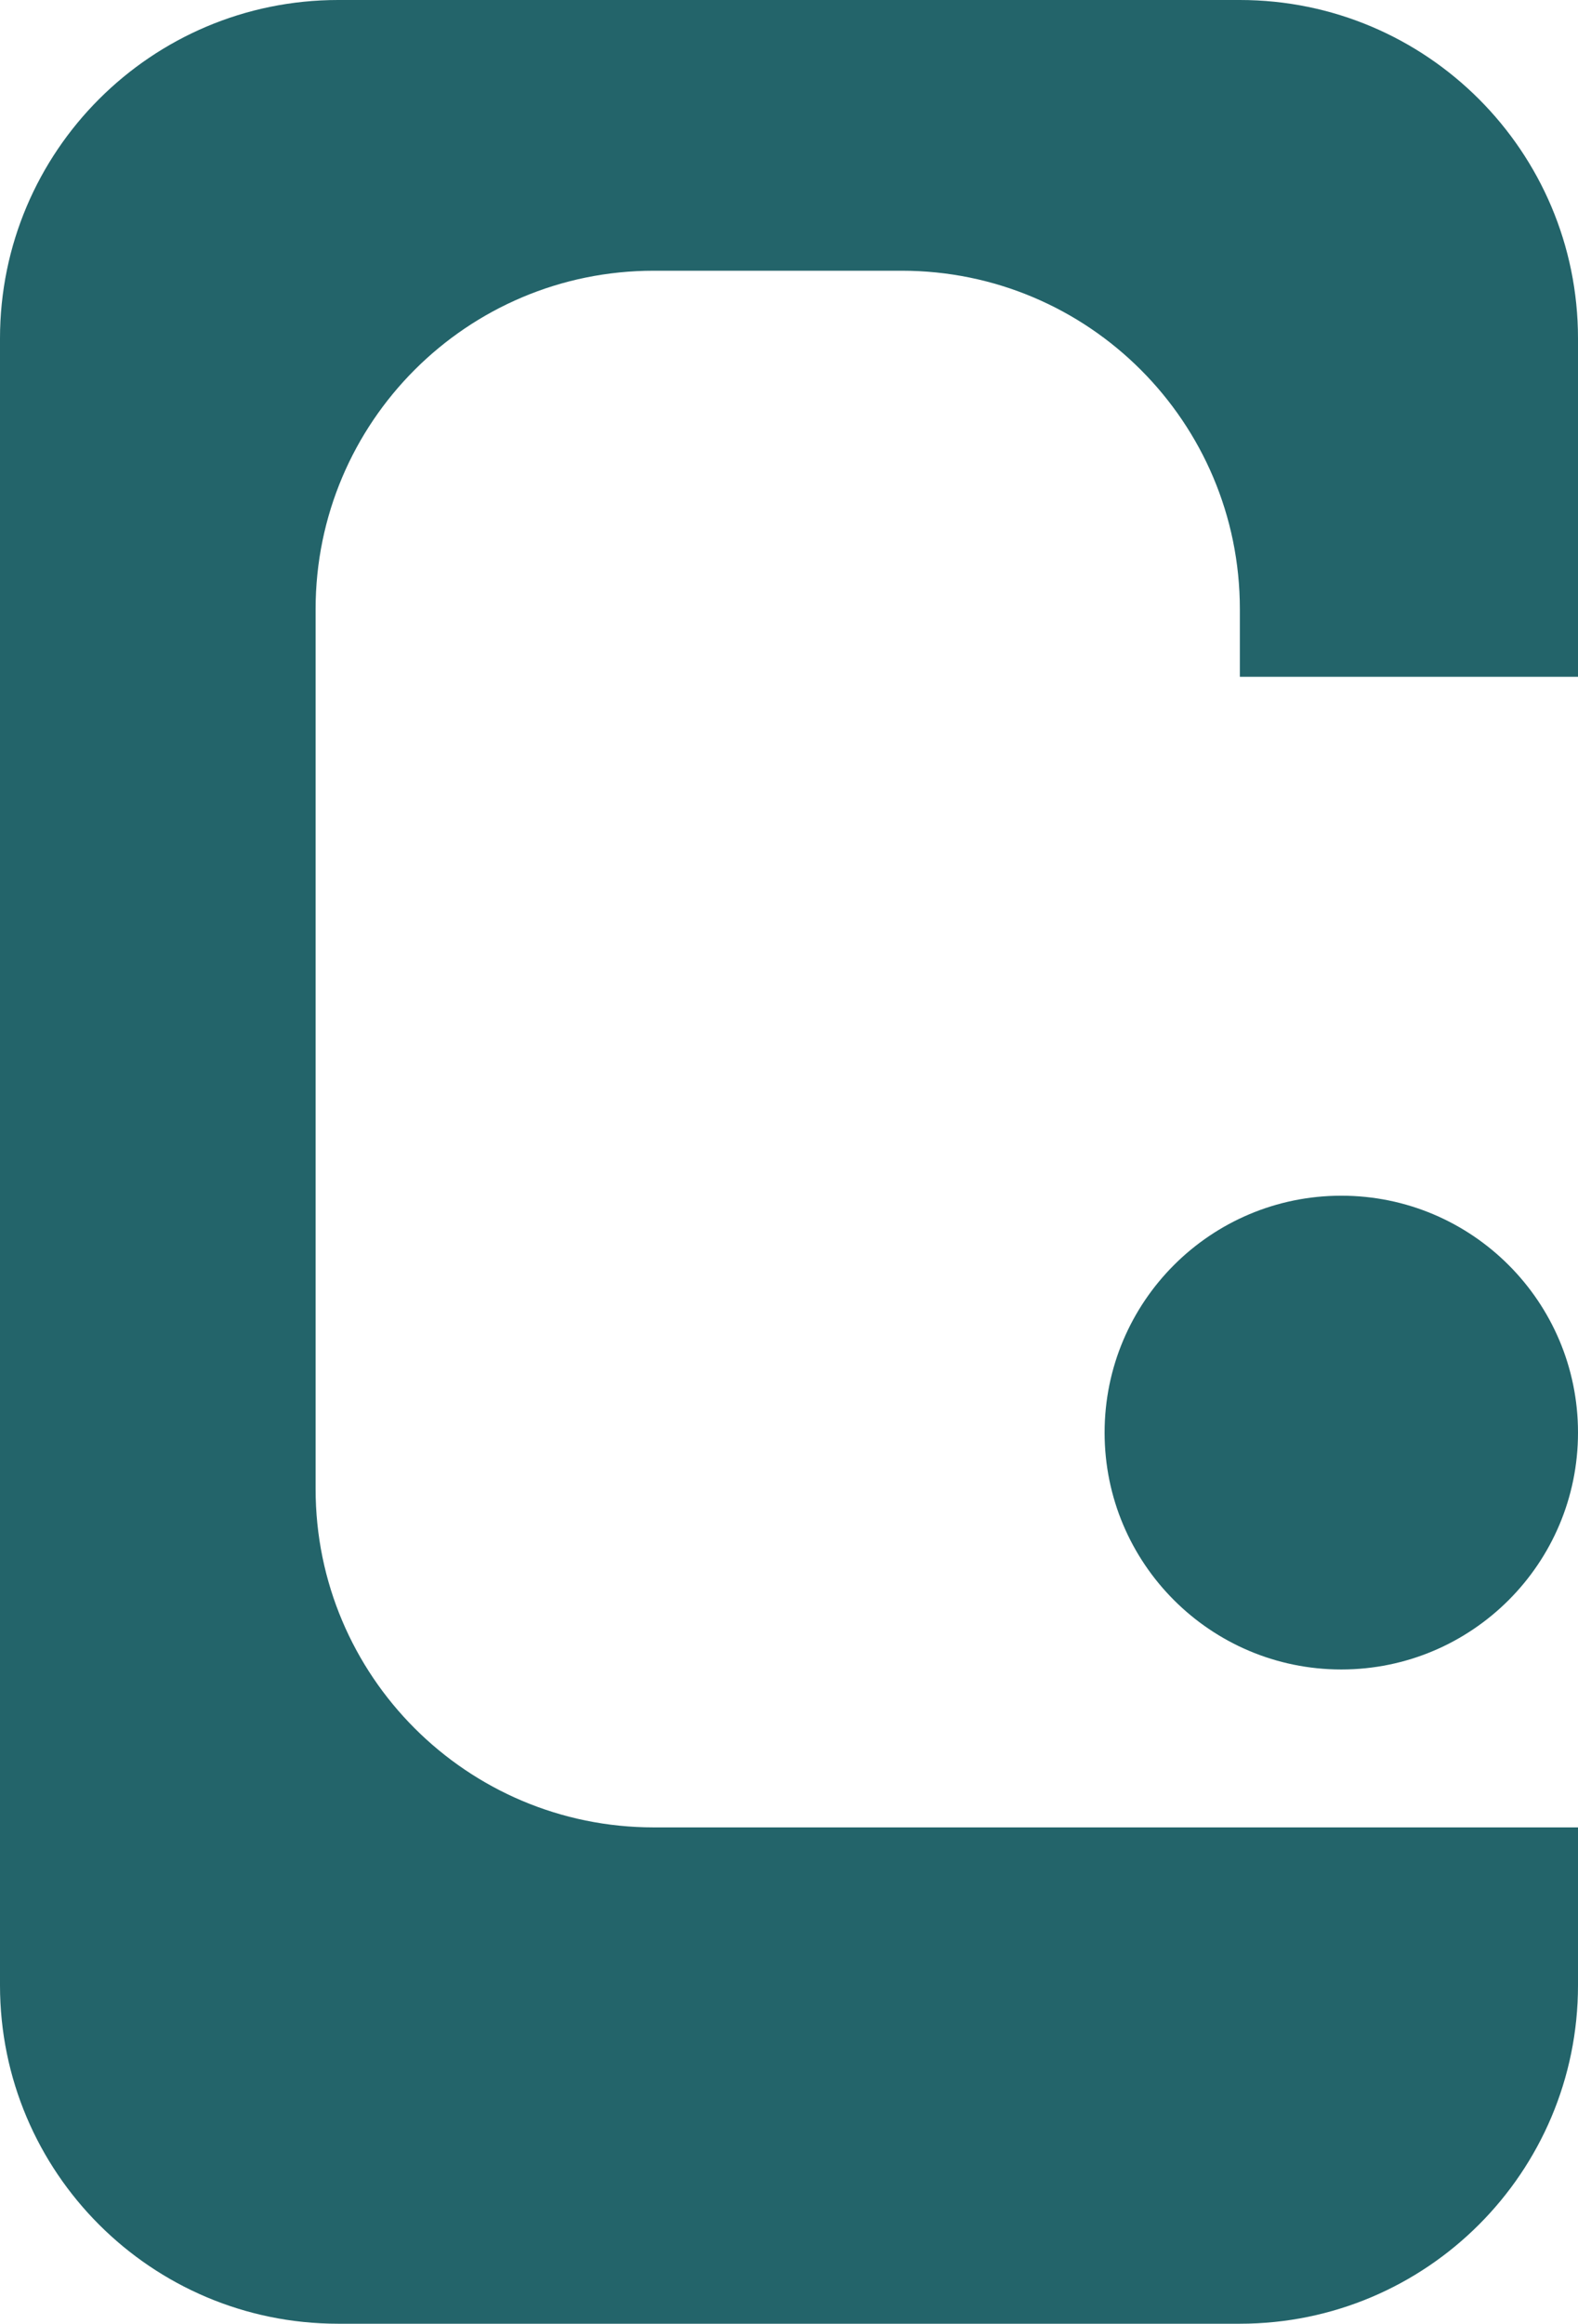<svg width="70" height="103" viewBox="0 0 70 103" fill="none" xmlns="http://www.w3.org/2000/svg">
<path d="M70 63.5C70 69.299 65.299 74 59.5 74C53.701 74 49 69.299 49 63.5C49 57.701 53.701 53 59.5 53C65.299 53 70 57.701 70 63.5Z" fill="#23646A"/>
<path fill-rule="evenodd" clip-rule="evenodd" d="M0 15C0 6.716 6.716 0 15 0H55C63.284 0 70 6.716 70 15V30H55V27C55 18.716 48.284 12 40 12H29C20.716 12 14 18.716 14 27V66C14 74.284 20.716 81 29 81H33H40H70V88C70 96.284 63.284 103 55 103H15C6.716 103 0 96.284 0 88V15Z" fill="#23646A"/>
</svg>
